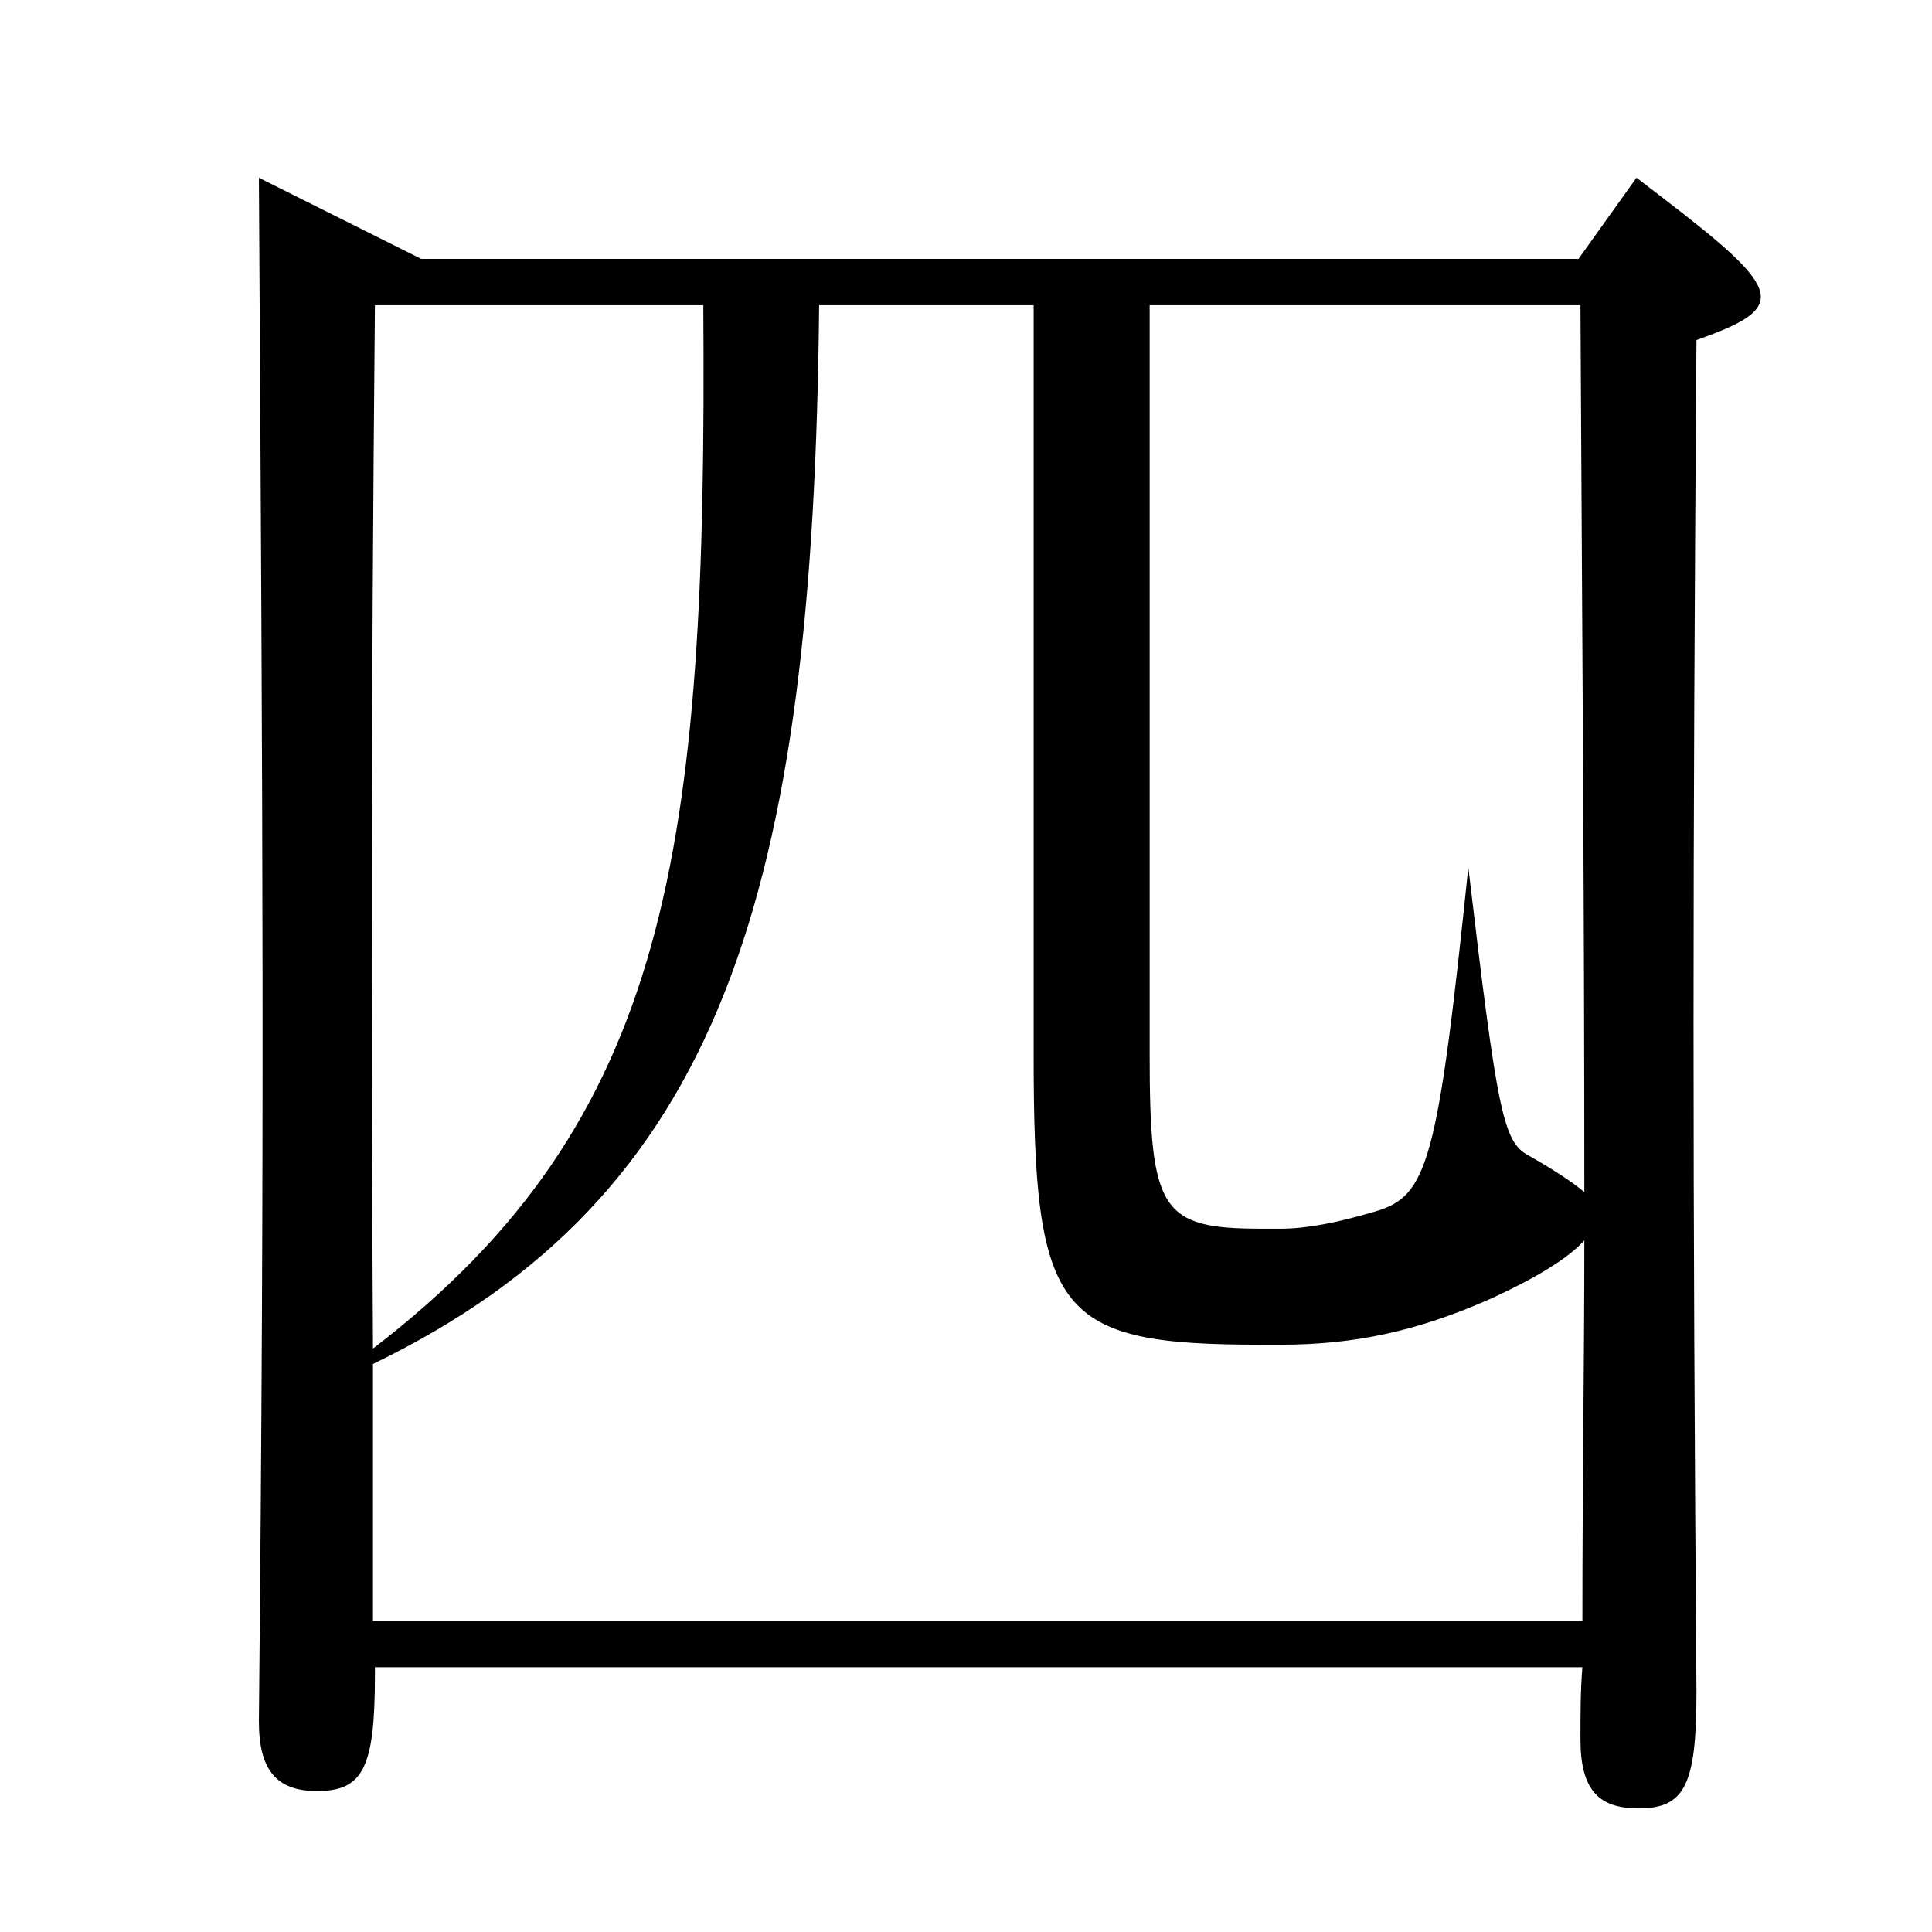 <?xml version='1.0' encoding='UTF-8'?>
<!-- This file was generated by dvisvgm 2.6.3 -->
<svg version='1.1' xmlns='http://www.w3.org/2000/svg' xmlns:xlink='http://www.w3.org/1999/xlink' width='9.925pt' height='9.925pt' viewBox='0 -8.337 9.925 9.925'>
<defs>
<path id='g11-54' d='M8.139 -2.213C8.079 -2.263 7.99 -2.323 7.851 -2.402C7.722 -2.471 7.692 -2.62 7.543 -3.881C7.385 -2.362 7.335 -2.194 7.067 -2.114C6.868 -2.055 6.71 -2.025 6.581 -2.025H6.481C5.965 -2.025 5.906 -2.114 5.906 -2.918V-6.769H8.119C8.129 -4.933 8.139 -3.633 8.139 -2.213ZM8.129 0.228C8.119 0.347 8.119 0.476 8.119 0.596C8.119 0.854 8.208 0.953 8.417 0.953C8.655 0.953 8.715 0.834 8.715 0.357C8.695 -2.313 8.695 -3.841 8.715 -6.59C9.191 -6.759 9.171 -6.839 8.536 -7.325L8.407 -7.424L8.109 -7.007H2.164L1.33 -7.424C1.35 -4.069 1.36 -2.541 1.33 0.506C1.33 0.754 1.419 0.864 1.628 0.864C1.866 0.864 1.926 0.744 1.926 0.268C1.926 0.258 1.926 0.238 1.926 0.228H8.129ZM4.208 -6.769H5.31V-2.918C5.31 -1.578 5.429 -1.429 6.481 -1.429H6.581C6.958 -1.429 7.285 -1.499 7.662 -1.667C7.901 -1.777 8.059 -1.876 8.139 -1.965C8.139 -1.36 8.129 -0.725 8.129 -0.01H1.916C1.916 -0.476 1.916 -0.913 1.916 -1.33C3.702 -2.194 4.179 -3.732 4.208 -6.769ZM1.916 -1.409C1.906 -3.176 1.906 -4.586 1.926 -6.769H3.613C3.633 -3.97 3.444 -2.581 1.916 -1.409Z'/>
</defs>
<g id='page1'>
<use x='0' y='0' xlink:href='#g11-54'/>
</g>
</svg>